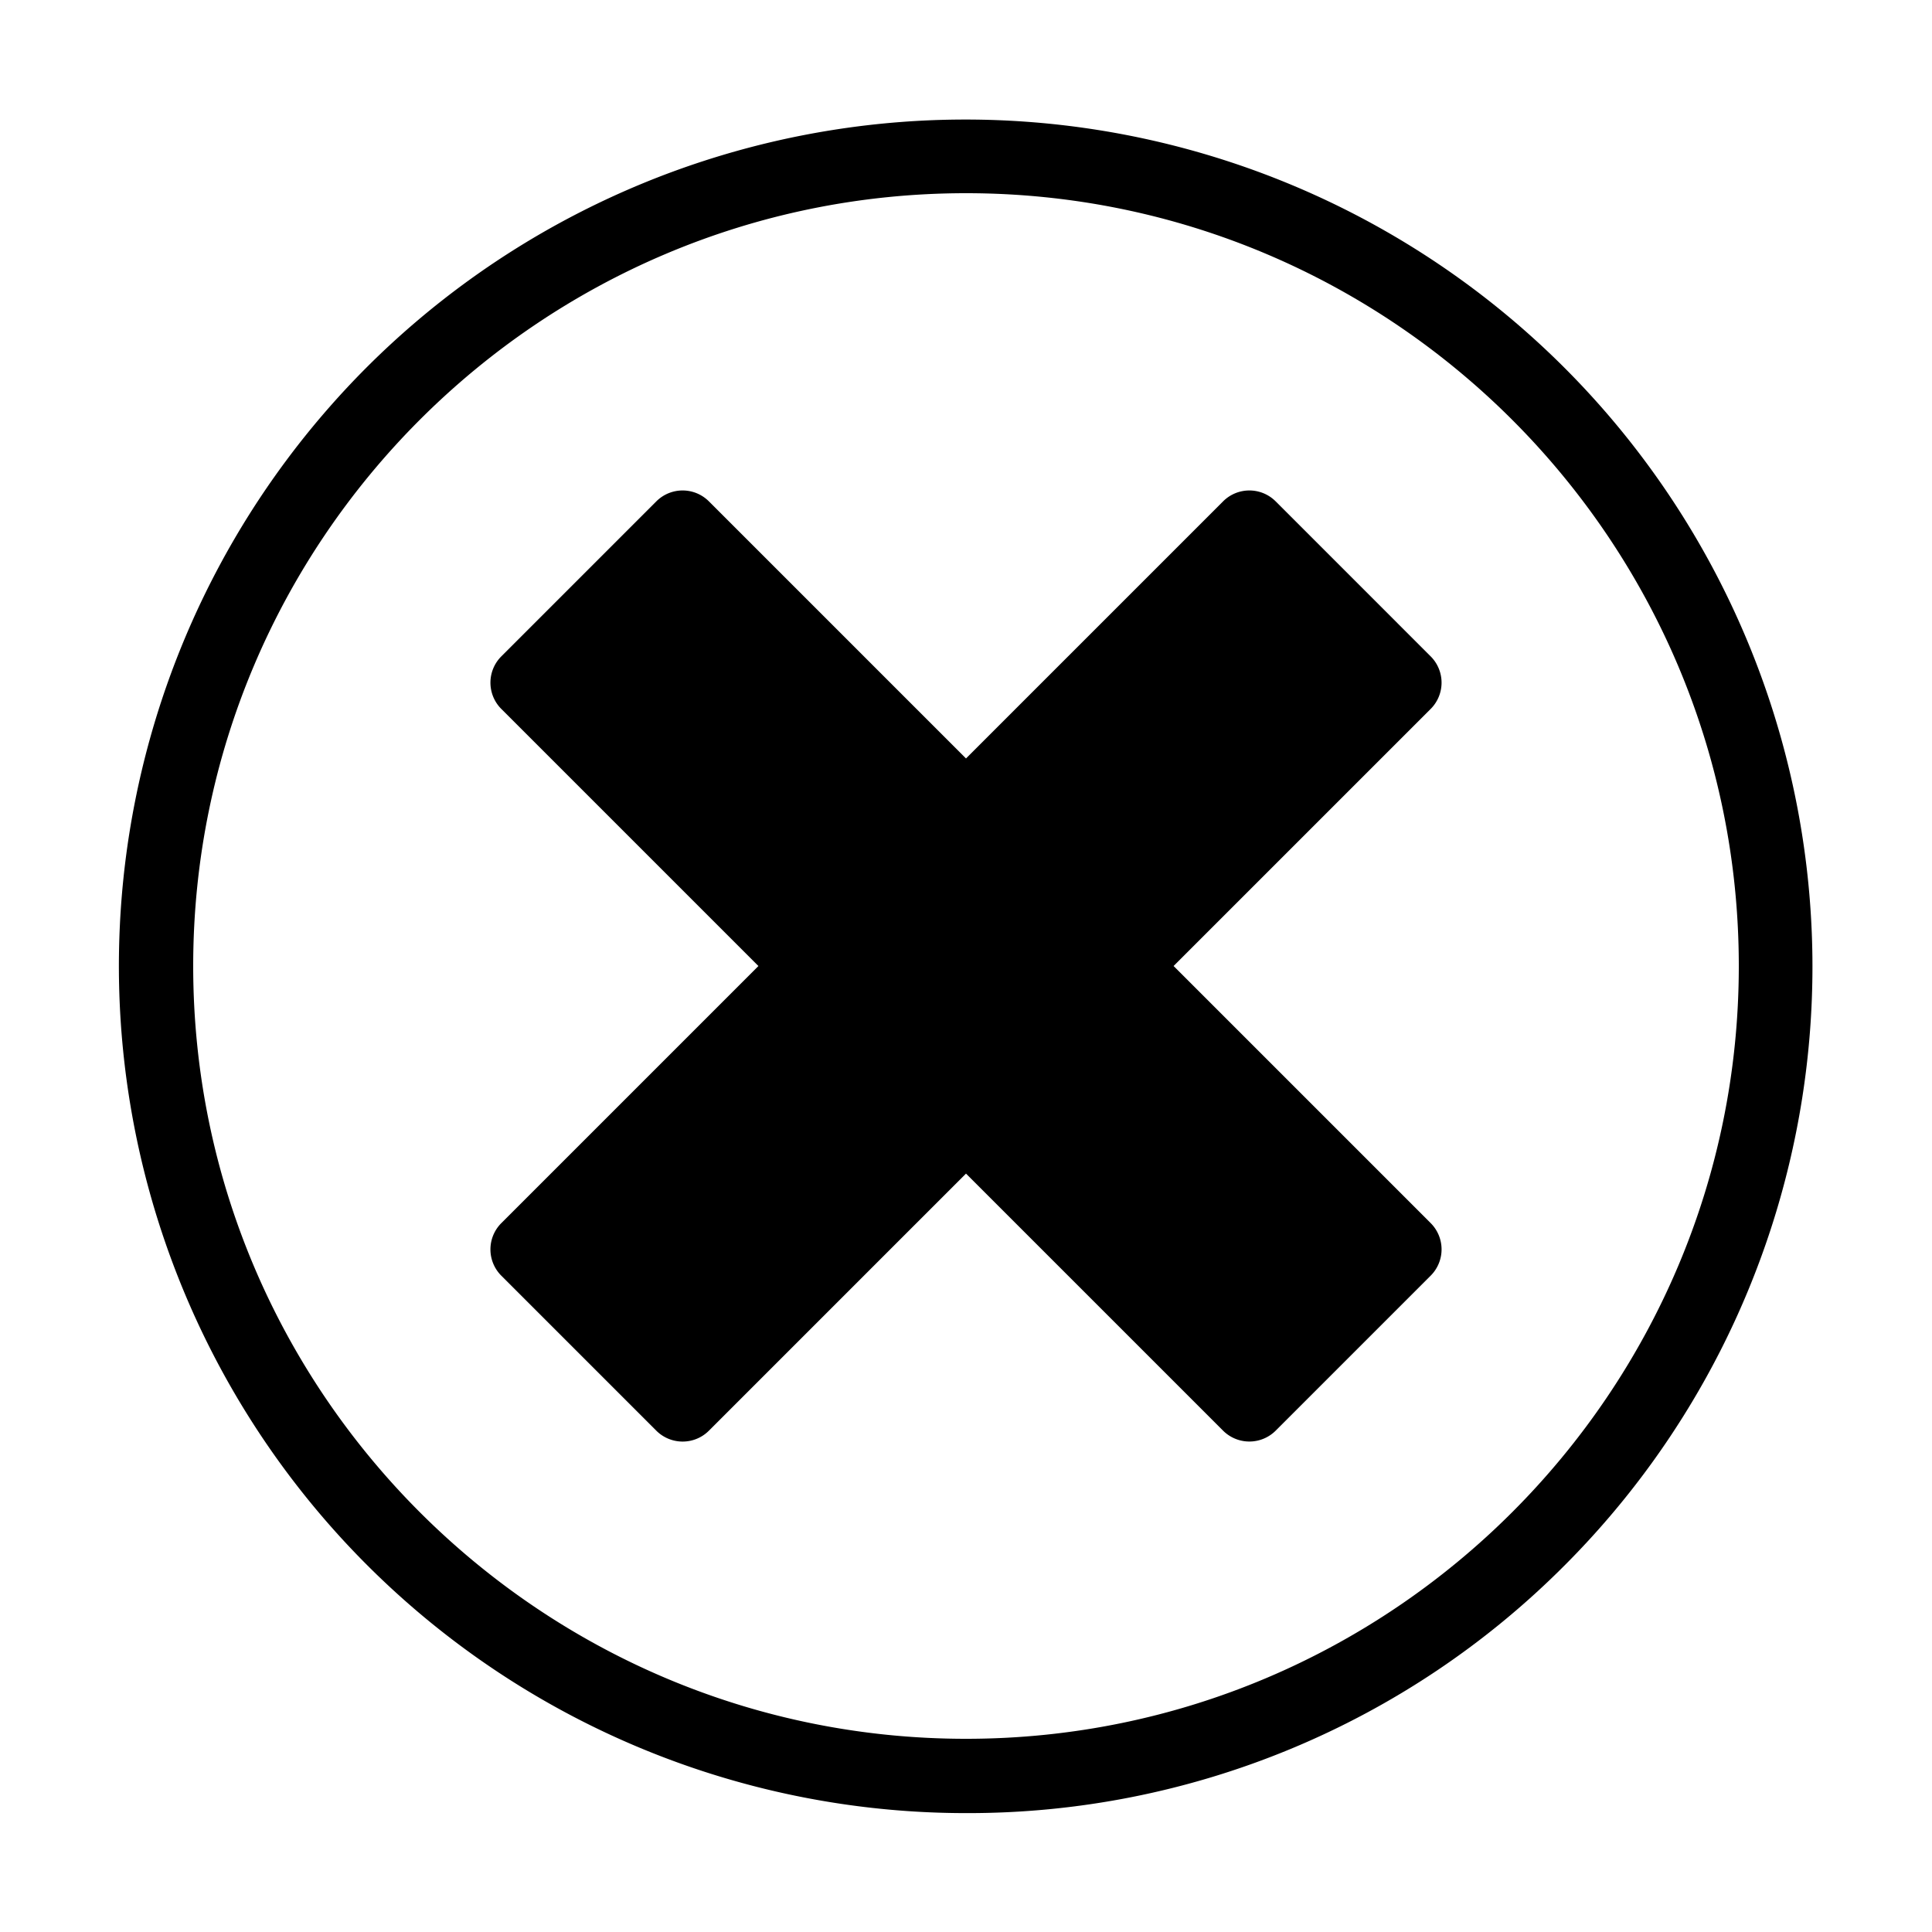 <svg height="512" viewBox="0 0 520 520" width="512" xmlns="http://www.w3.org/2000/svg"><g id="_13-Cancel" data-name="13-Cancel"><path d="m260 488a228 228 0 0 1 -161.22-389.22 228 228 0 0 1 322.441 322.44 226.508 226.508 0 0 1 -161.221 66.78zm0-436c-114.691 0-208 93.309-208 208s93.309 208 208 208 208-93.309 208-208-93.309-208-208-208z"/><path d="m183.736 388a10.038 10.038 0 0 1 -7.088-2.929l-41.719-41.72a10 10 0 0 1 0-14.142l69.2-69.2-69.2-69.2a10 10 0 0 1 0-14.142l41.727-41.728a10 10 0 0 1 14.143 0l69.2 69.2 69.2-69.2a10 10 0 0 1 14.143 0l41.727 41.728a10 10 0 0 1 0 14.142l-69.199 69.191 69.2 69.2a10 10 0 0 1 0 14.143l-41.719 41.719a10.026 10.026 0 0 1 -14.16 0l-69.191-69.188-69.193 69.193a9.968 9.968 0 0 1 -7.071 2.933z"/></g></svg>